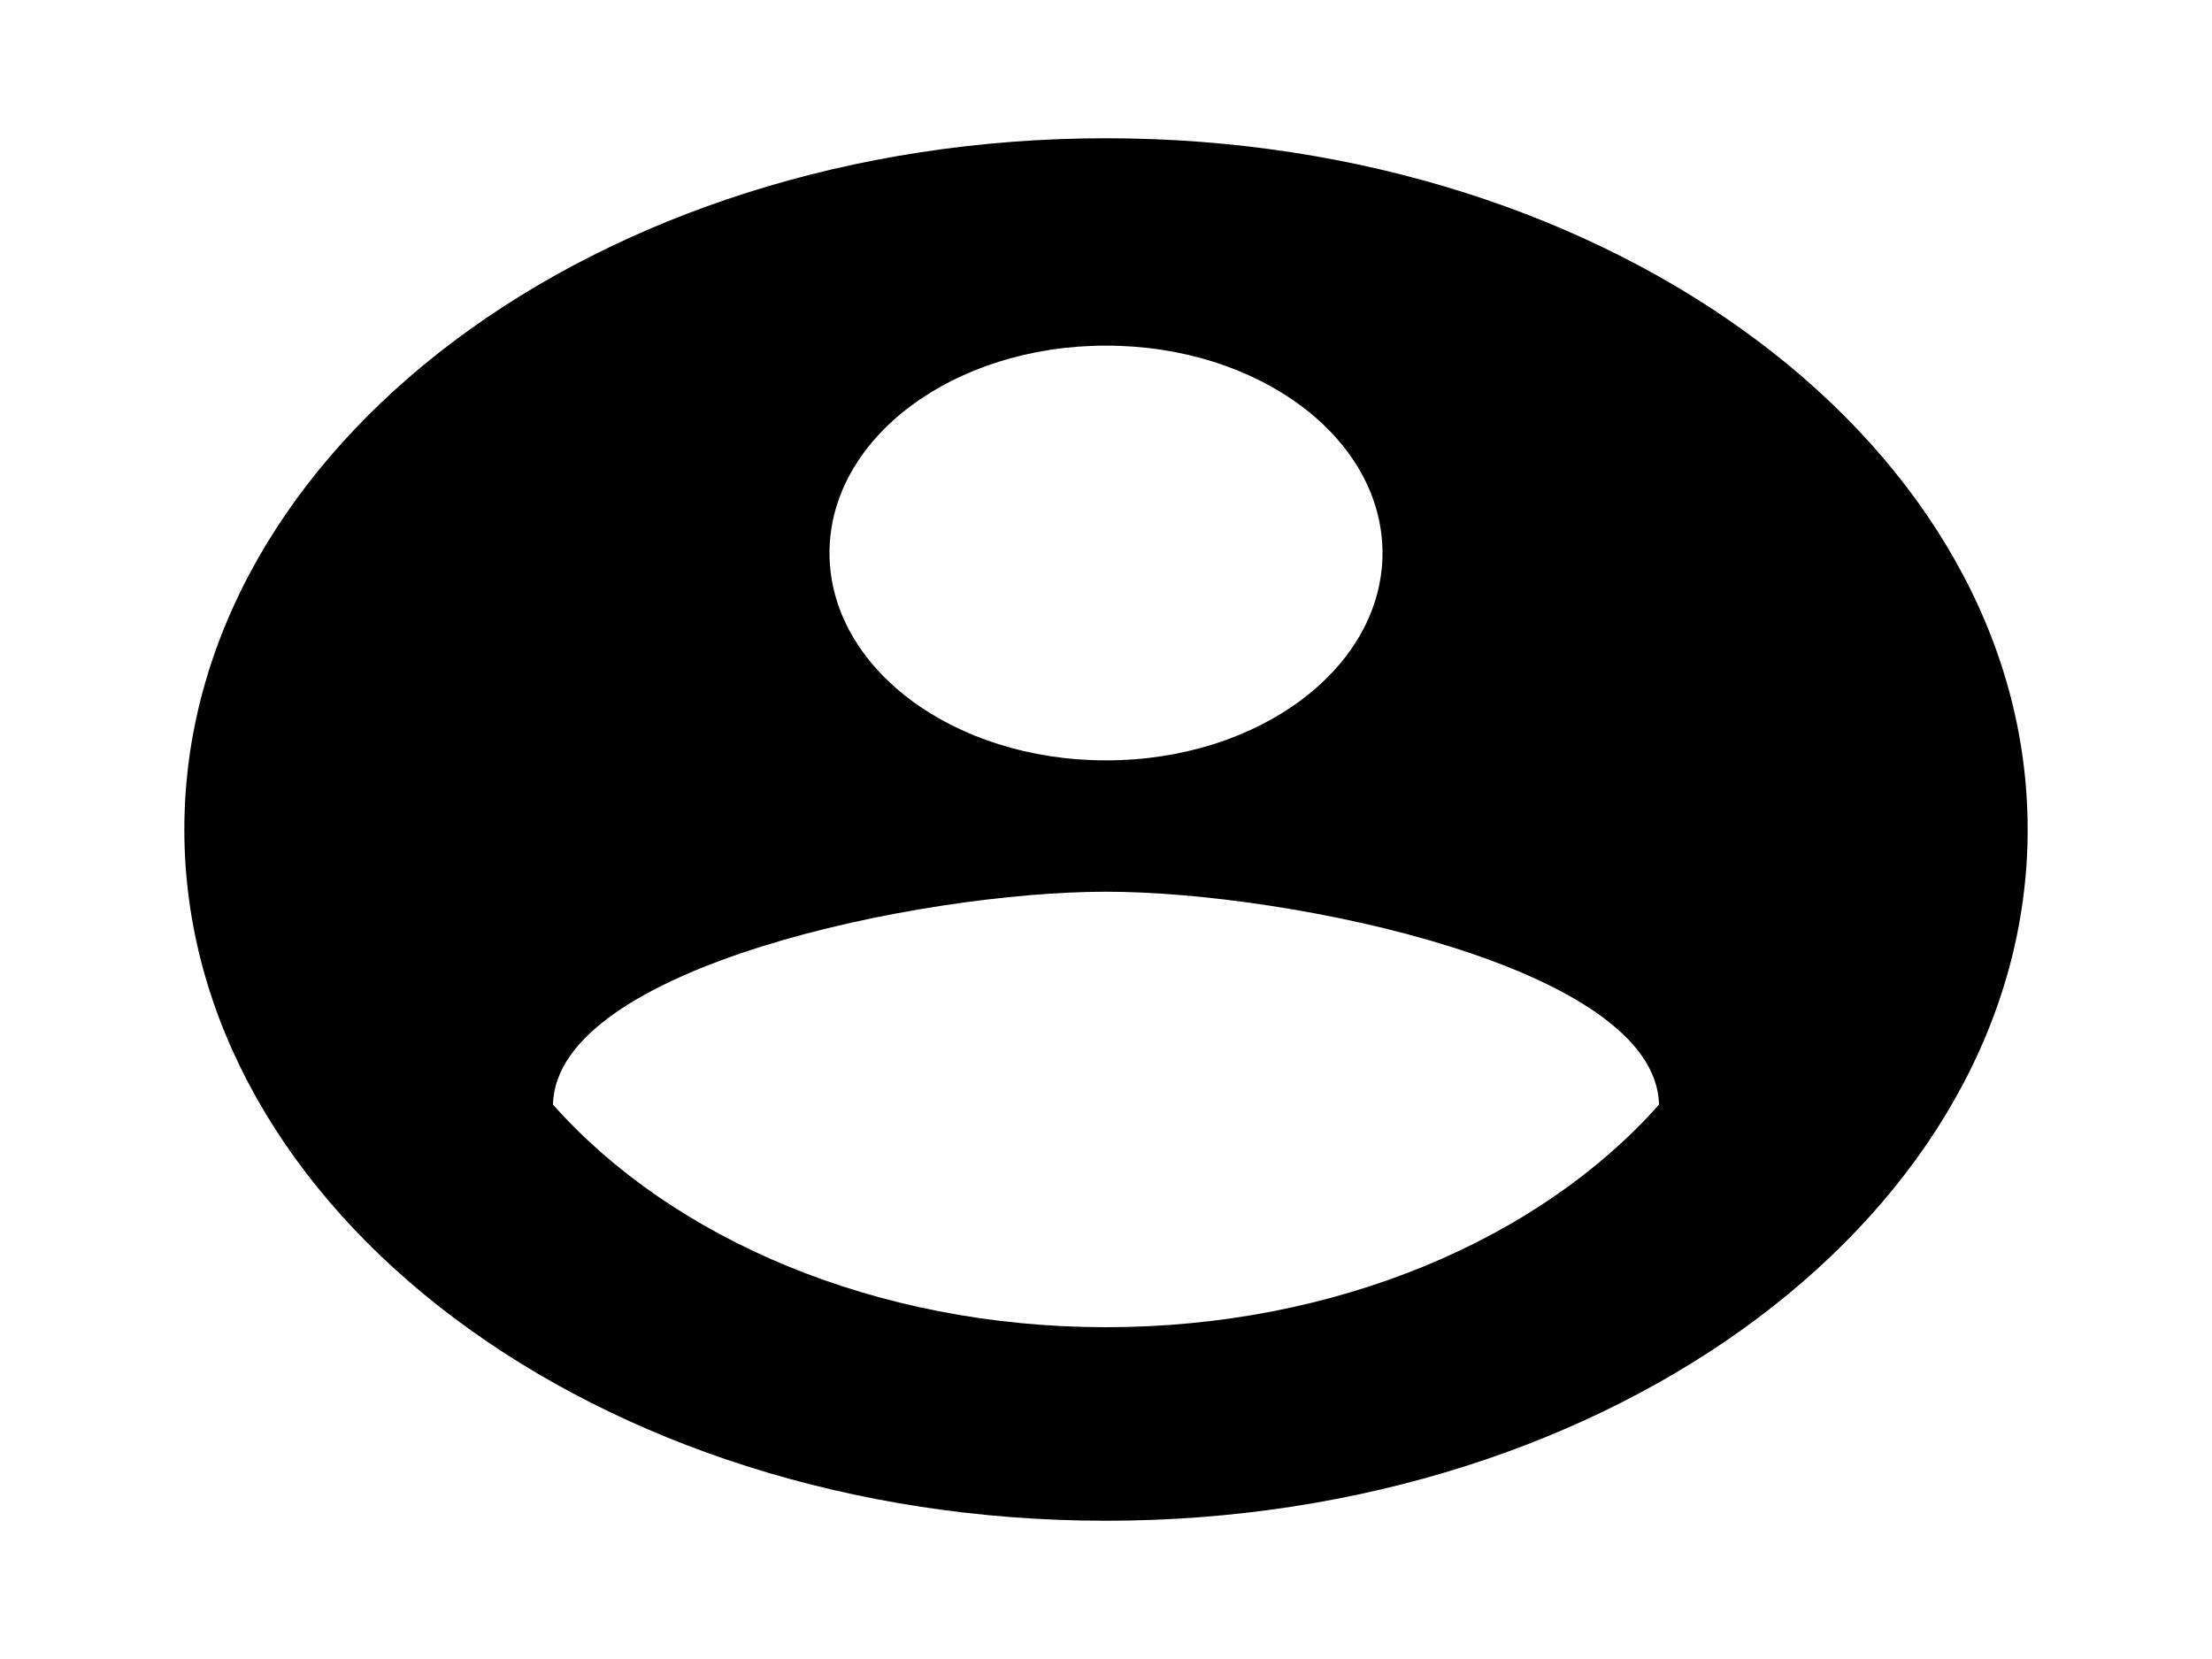 <svg width="80" height="60" viewBox="0 0 80 60" fill="none" xmlns="http://www.w3.org/2000/svg">
<g clip-path="url(#clip0_9_12)">
<path d="M40 5C21.6 5 6.667 16.2 6.667 30C6.667 43.8 21.6 55 40 55C58.4 55 73.333 43.8 73.333 30C73.333 16.2 58.4 5 40 5ZM40 12.5C45.533 12.5 50 15.85 50 20C50 24.15 45.533 27.5 40 27.5C34.467 27.5 30 24.15 30 20C30 15.85 34.467 12.5 40 12.5ZM40 48C31.667 48 24.3 44.8 20 39.95C20.1 34.975 33.333 32.25 40 32.25C46.633 32.25 59.9 34.975 60 39.95C55.7 44.8 48.333 48 40 48Z" fill="black"/>
</g>
<defs>
<clipPath id="clip0_9_12">
<rect width="80" height="60" fill="white"/>
</clipPath>
</defs>
</svg>
